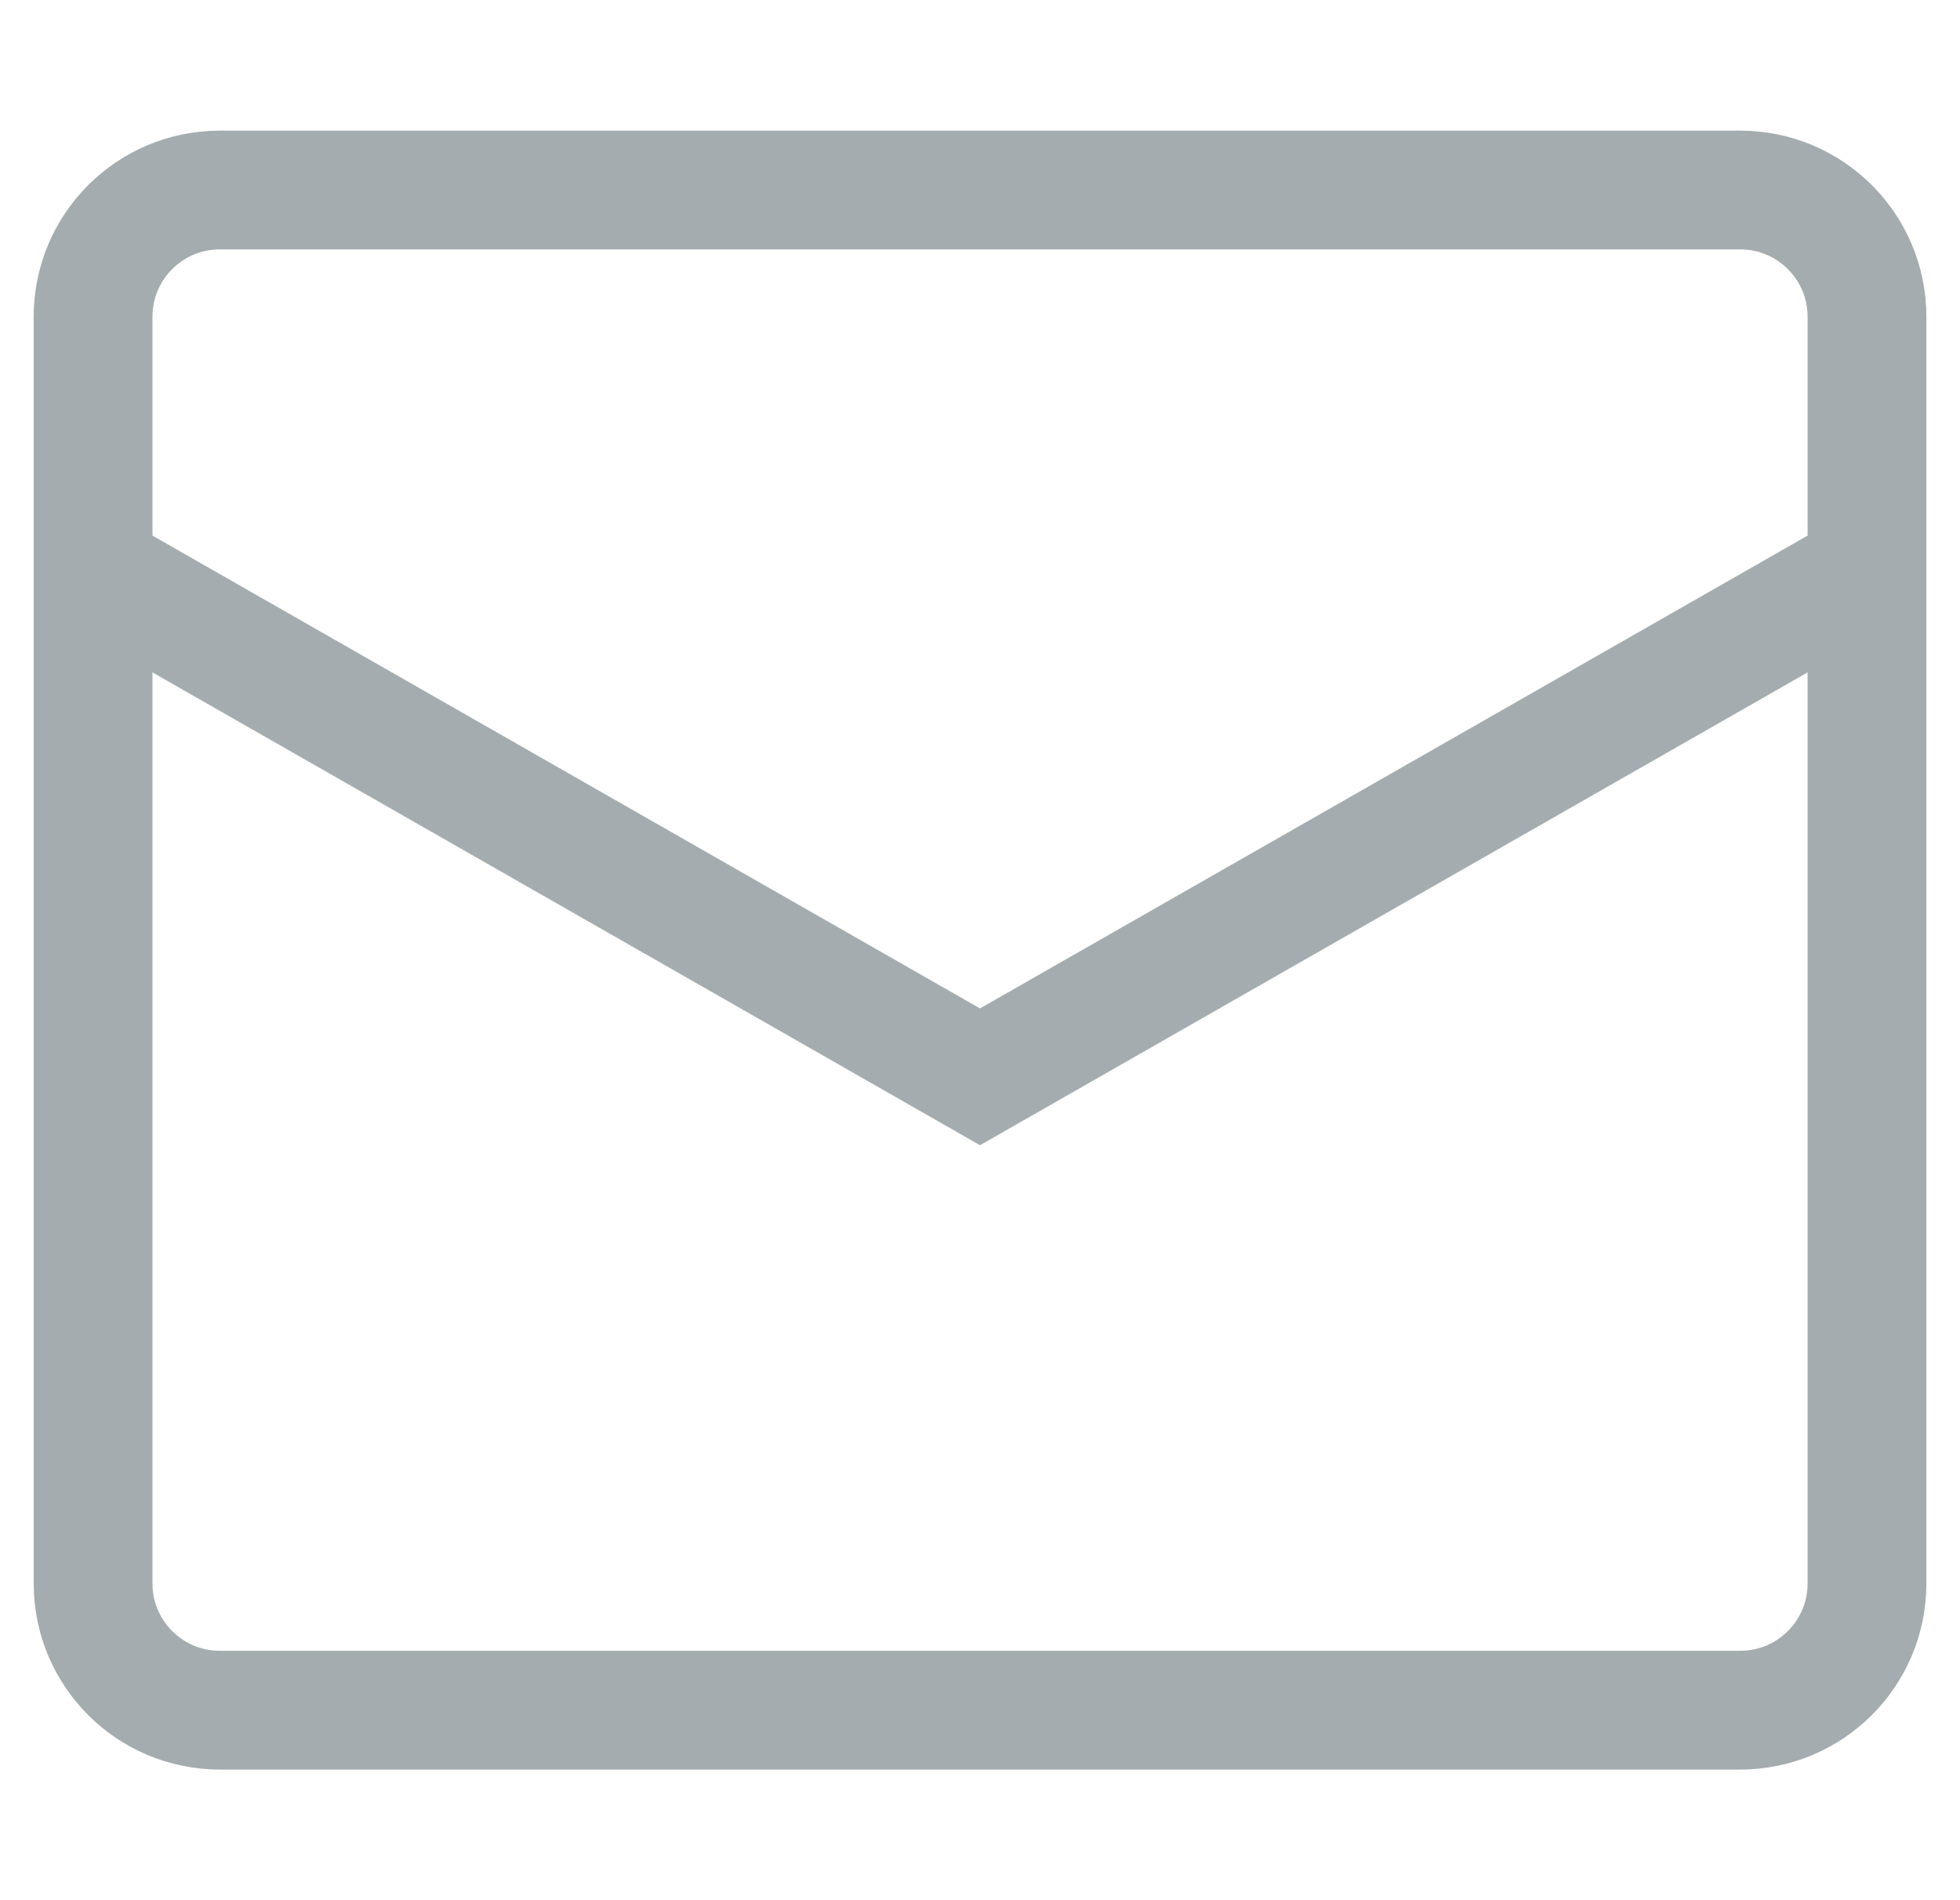 <svg width="33" height="32" viewBox="0 0 33 32" fill="none" xmlns="http://www.w3.org/2000/svg">
<path d="M1.567 9.6L16.5 18.134L31.434 9.6M3.7 3.2H29.3C30.478 3.2 31.434 4.155 31.434 5.334V26.667C31.434 27.845 30.478 28.8 29.3 28.8H3.7C2.522 28.8 1.567 27.845 1.567 26.667V5.334C1.567 4.155 2.522 3.2 3.7 3.2Z" stroke="#A5ACAF" stroke-width="2"/>
</svg>
